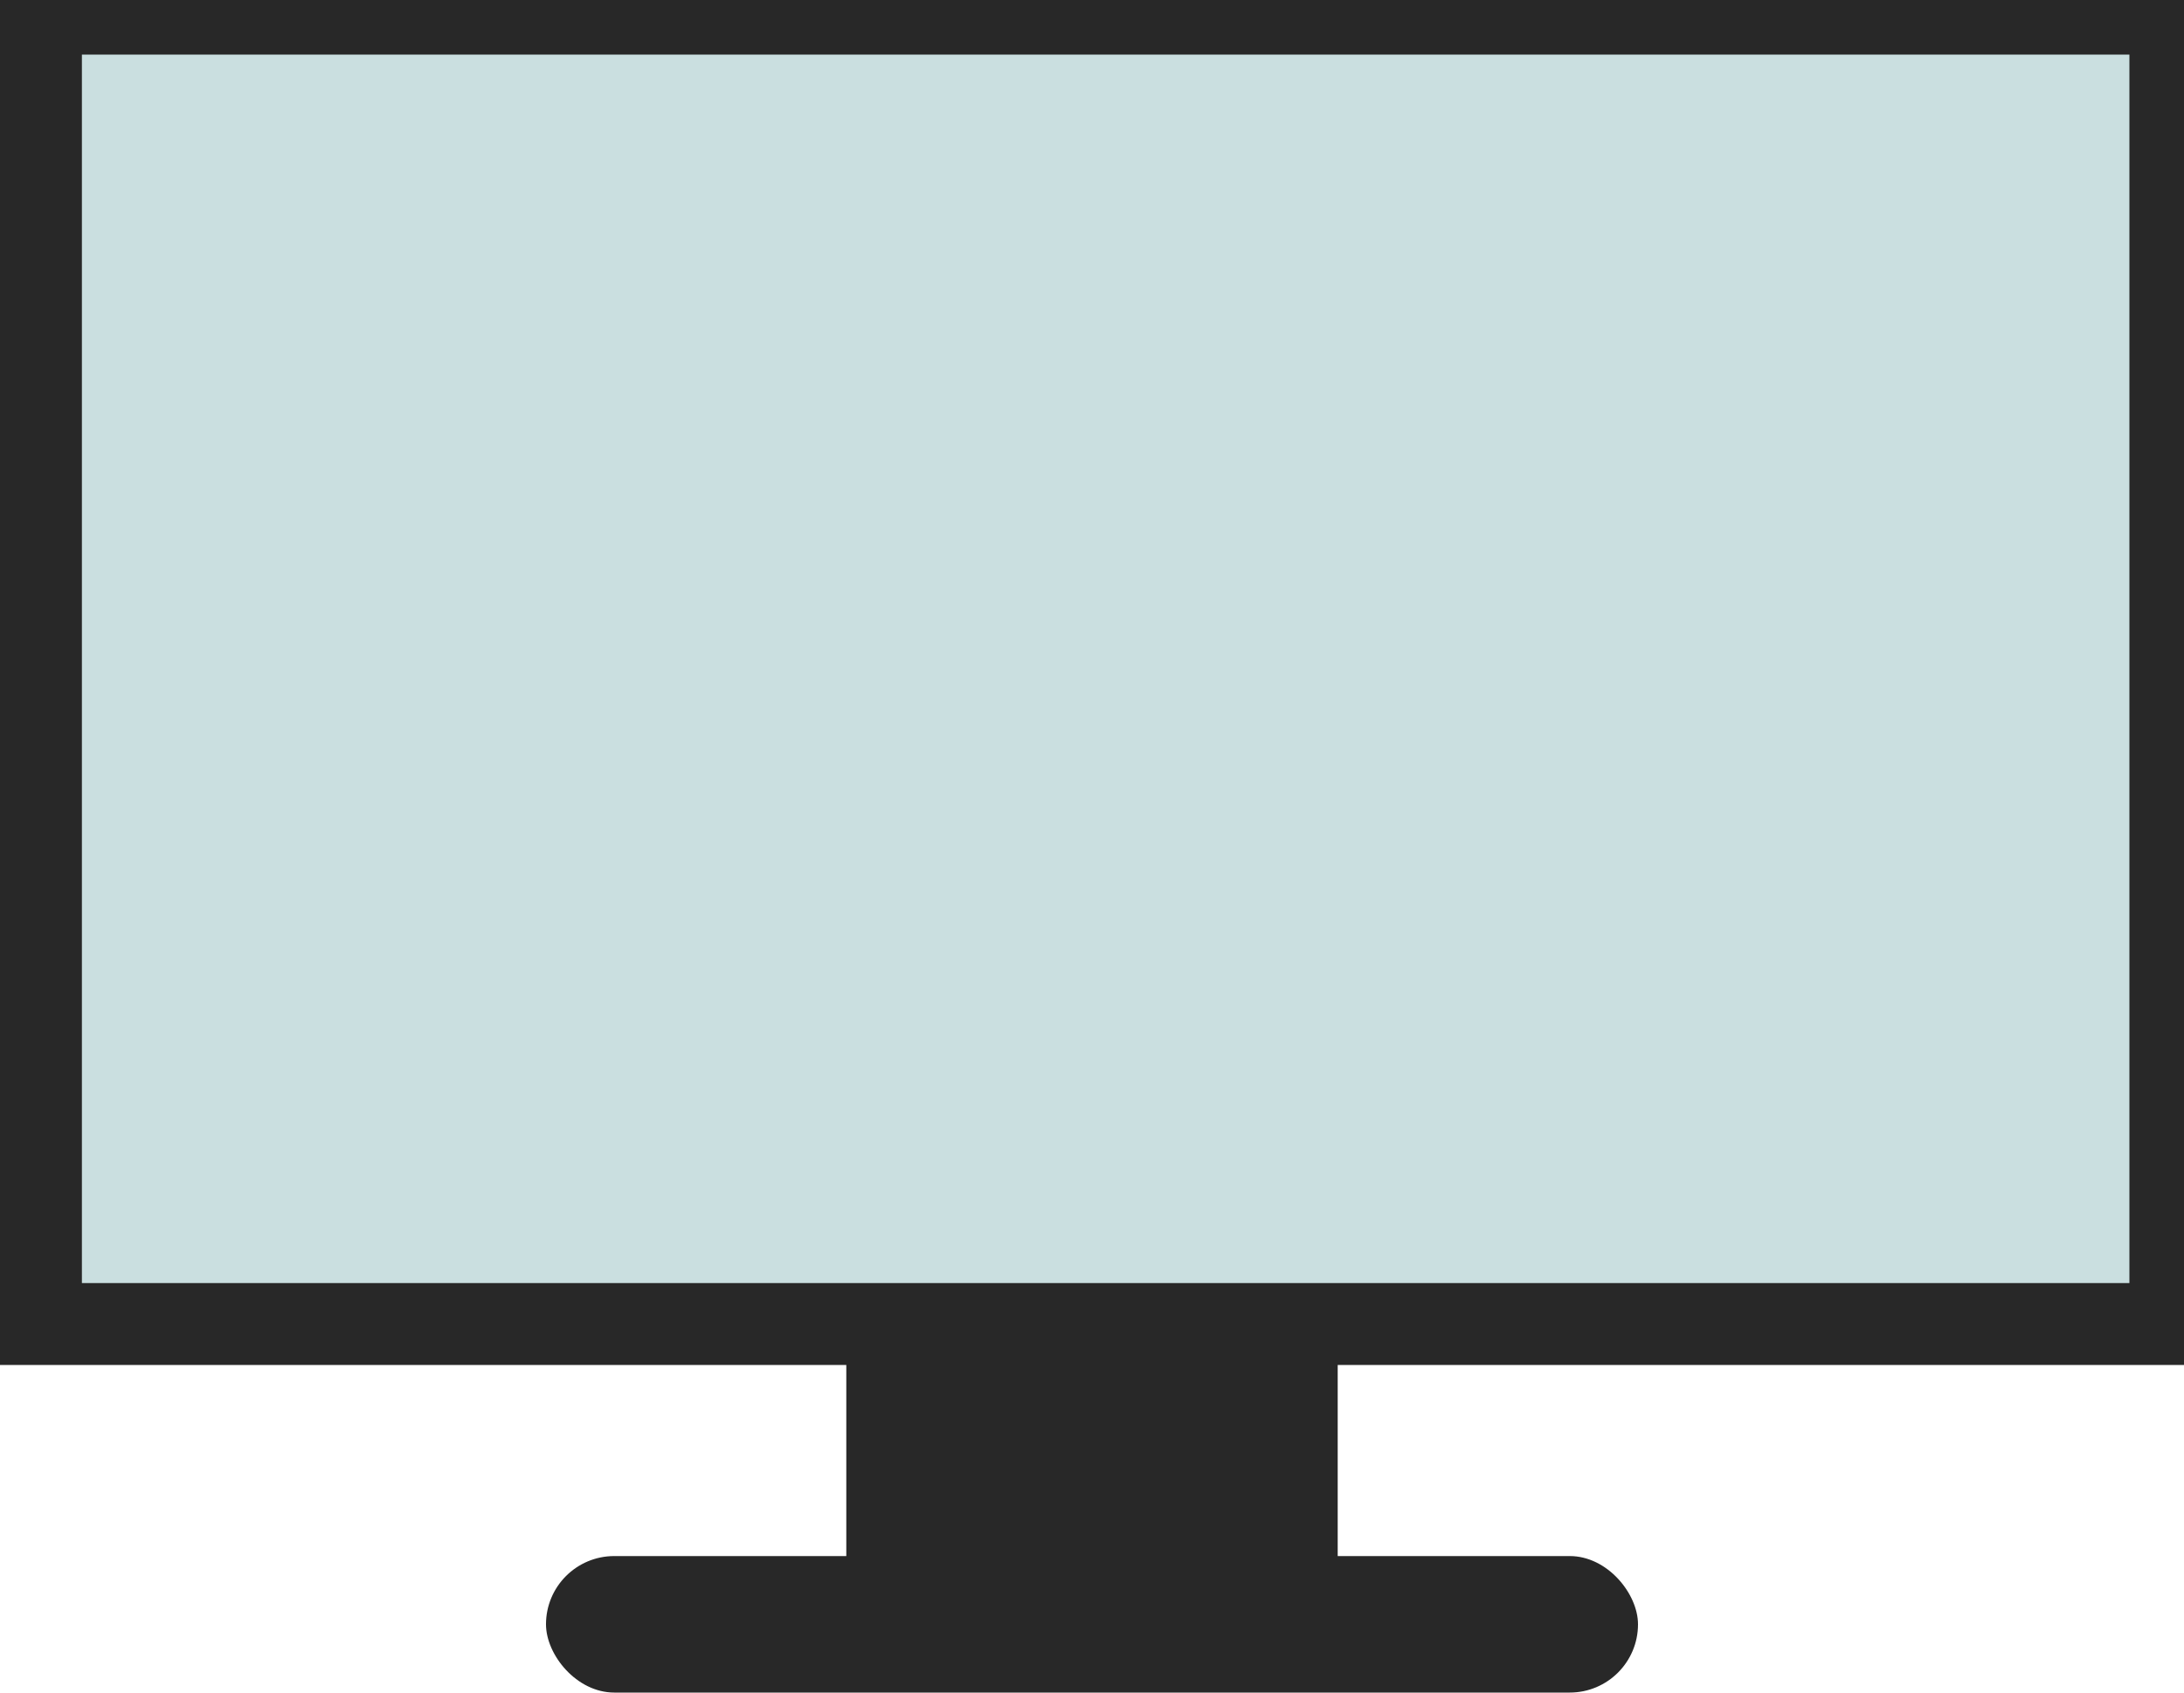 <svg xmlns="http://www.w3.org/2000/svg" viewBox="0 0 80 62"><defs><style>.cls-1{fill:#282828;}.cls-2{fill:#cadfe0;}</style></defs><title>Asset 2</title><g id="Layer_2" data-name="Layer 2"><g id="Layer_1-2" data-name="Layer 1"><rect class="cls-1" x="31" y="35" width="18" height="25"/><rect class="cls-1" width="80" height="50"/><rect class="cls-2" x="3" y="2" width="75" height="45"/><rect class="cls-1" x="20" y="57" width="40" height="5" rx="2.5"/></g></g></svg>